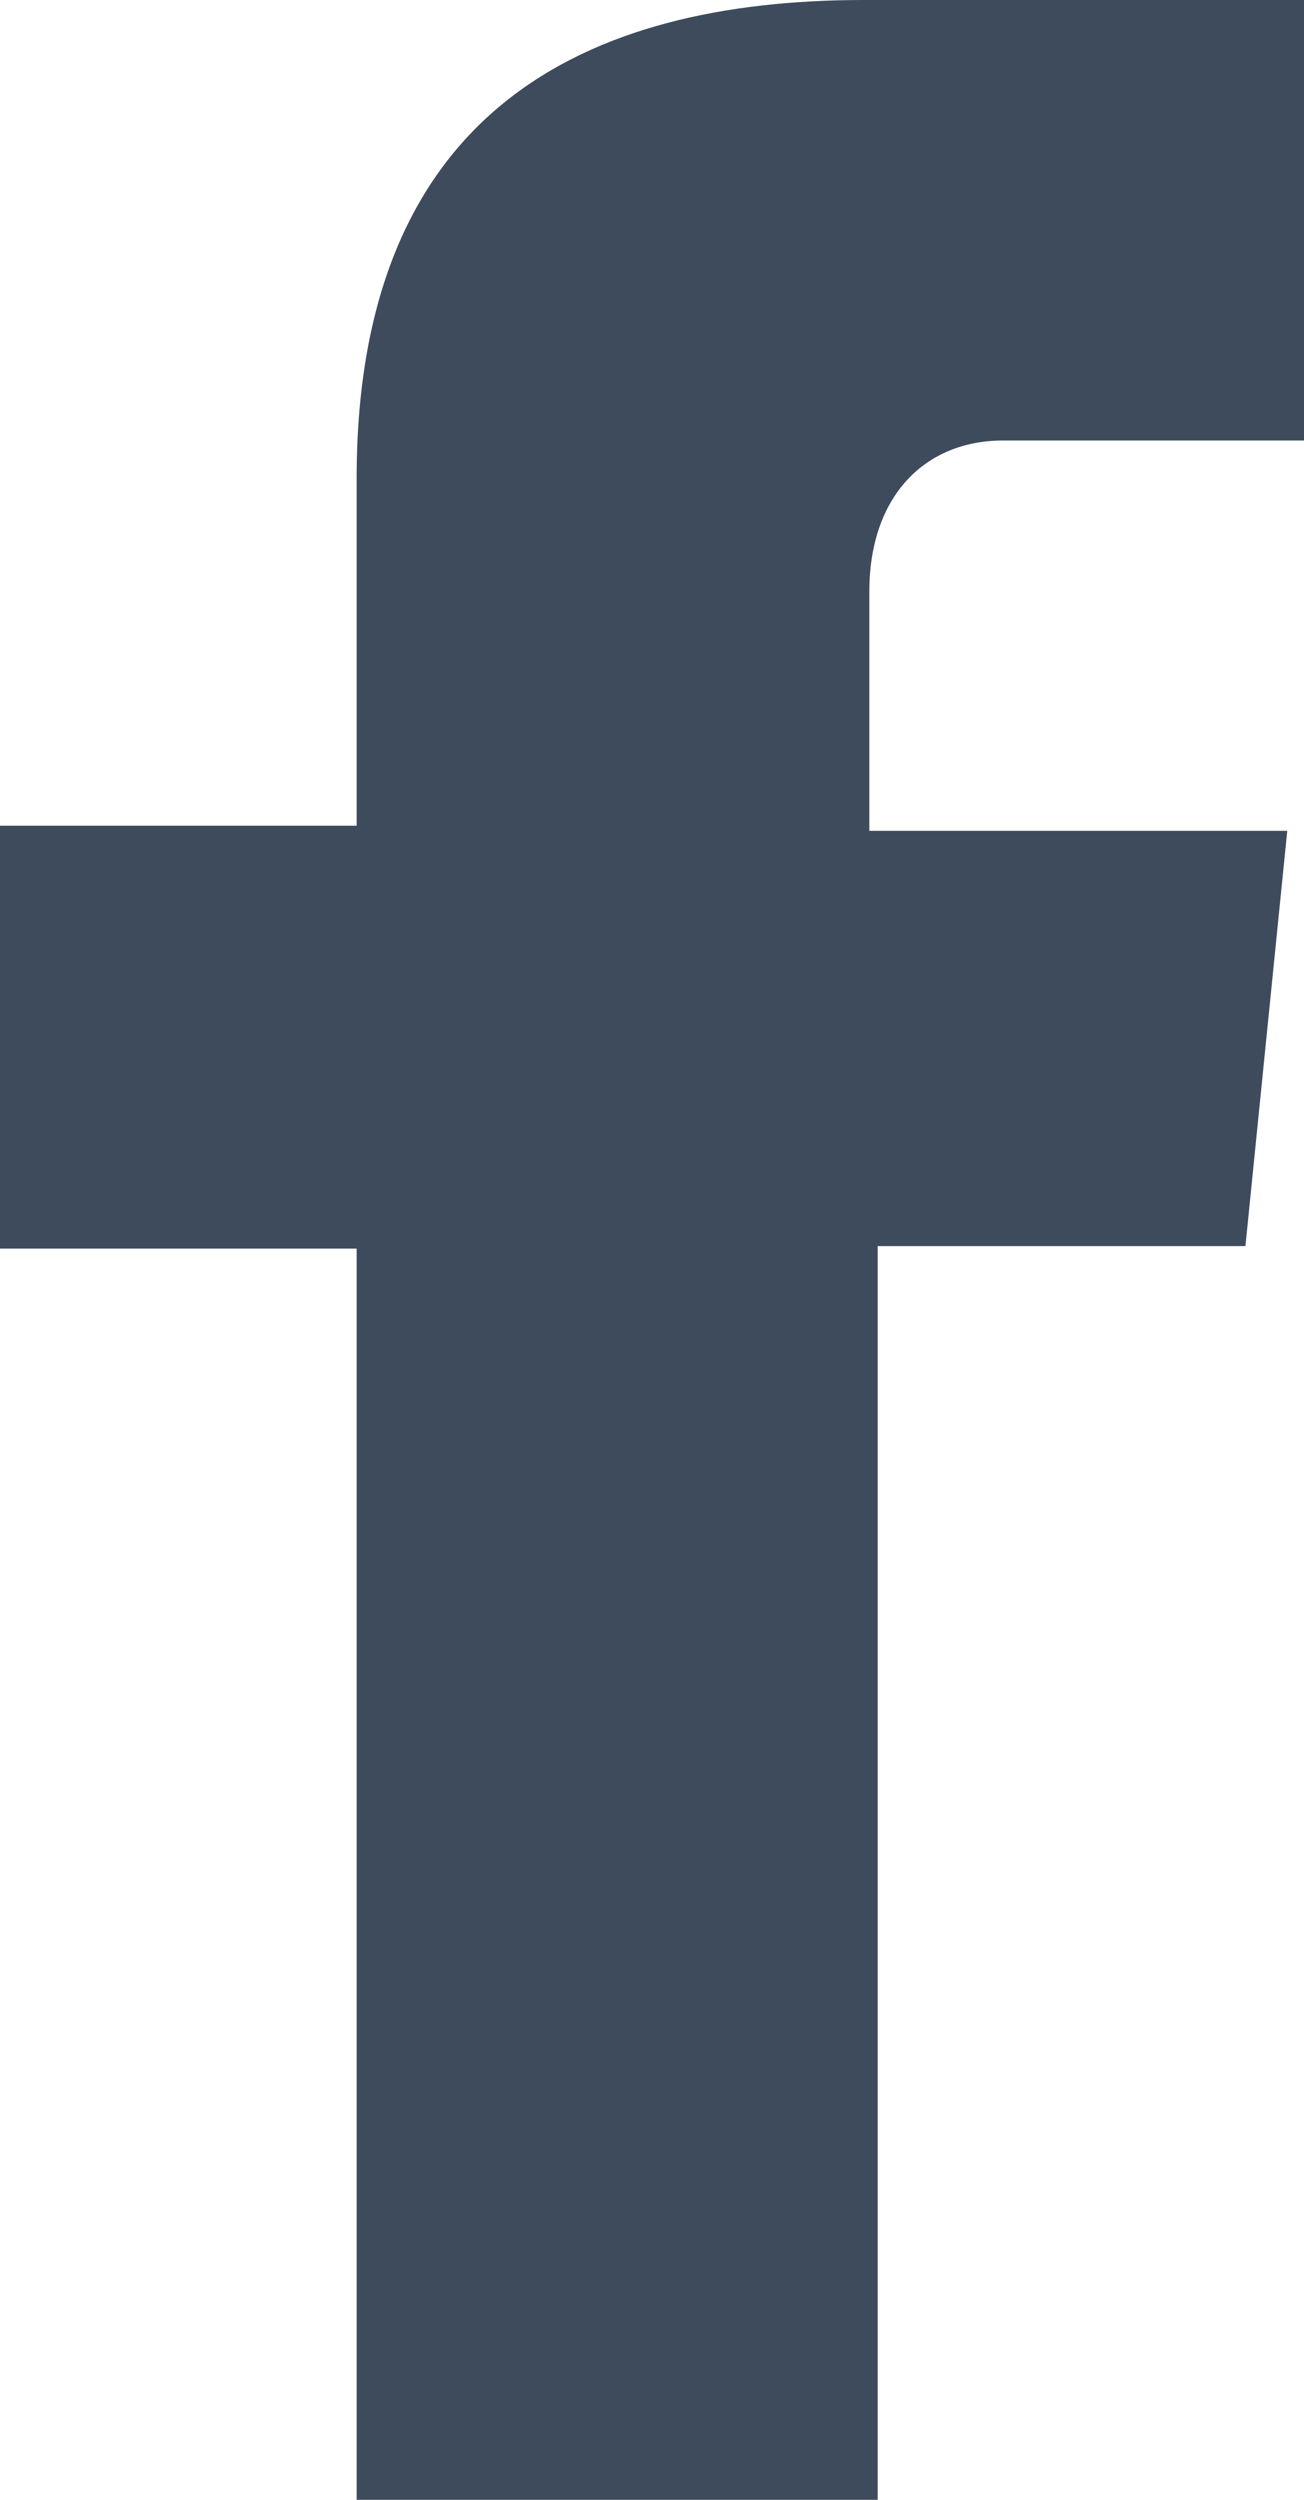 <svg width="12" height="23" viewBox="0 0 12 23" version="1.1" xmlns="http://www.w3.org/2000/svg" xmlns:xlink="http://www.w3.org/1999/xlink">
<title>Vector</title>
<desc>Created using Figma</desc>
<g id="Canvas" transform="translate(-378 -1166)">
<g id="Vector">
<use xlink:href="#path0_fill" transform="translate(378 1166)" fill="#3E4B5D"/>
</g>
</g>
<defs>
<path id="path0_fill" d="M 3.282 23L 3.282 11.488L -2.44532e-08 11.488L -2.44532e-08 7.597L 3.282 7.597C 3.282 7.597 3.282 7.782 3.282 4.401C 3.282 1.019 5.385 -1.10446e-08 7.949 -1.10446e-08C 10.513 -1.10446e-08 12 -1.10446e-08 12 -1.10446e-08L 12 4.053C 12 4.053 9.949 4.053 9.231 4.053C 8.513 4.053 8 4.563 8 5.443C 8 6.323 8 7.644 8 7.644L 11.846 7.644L 11.461 11.465L 8.077 11.465L 8.077 23L 3.282 23Z"/>
</defs>
</svg>
